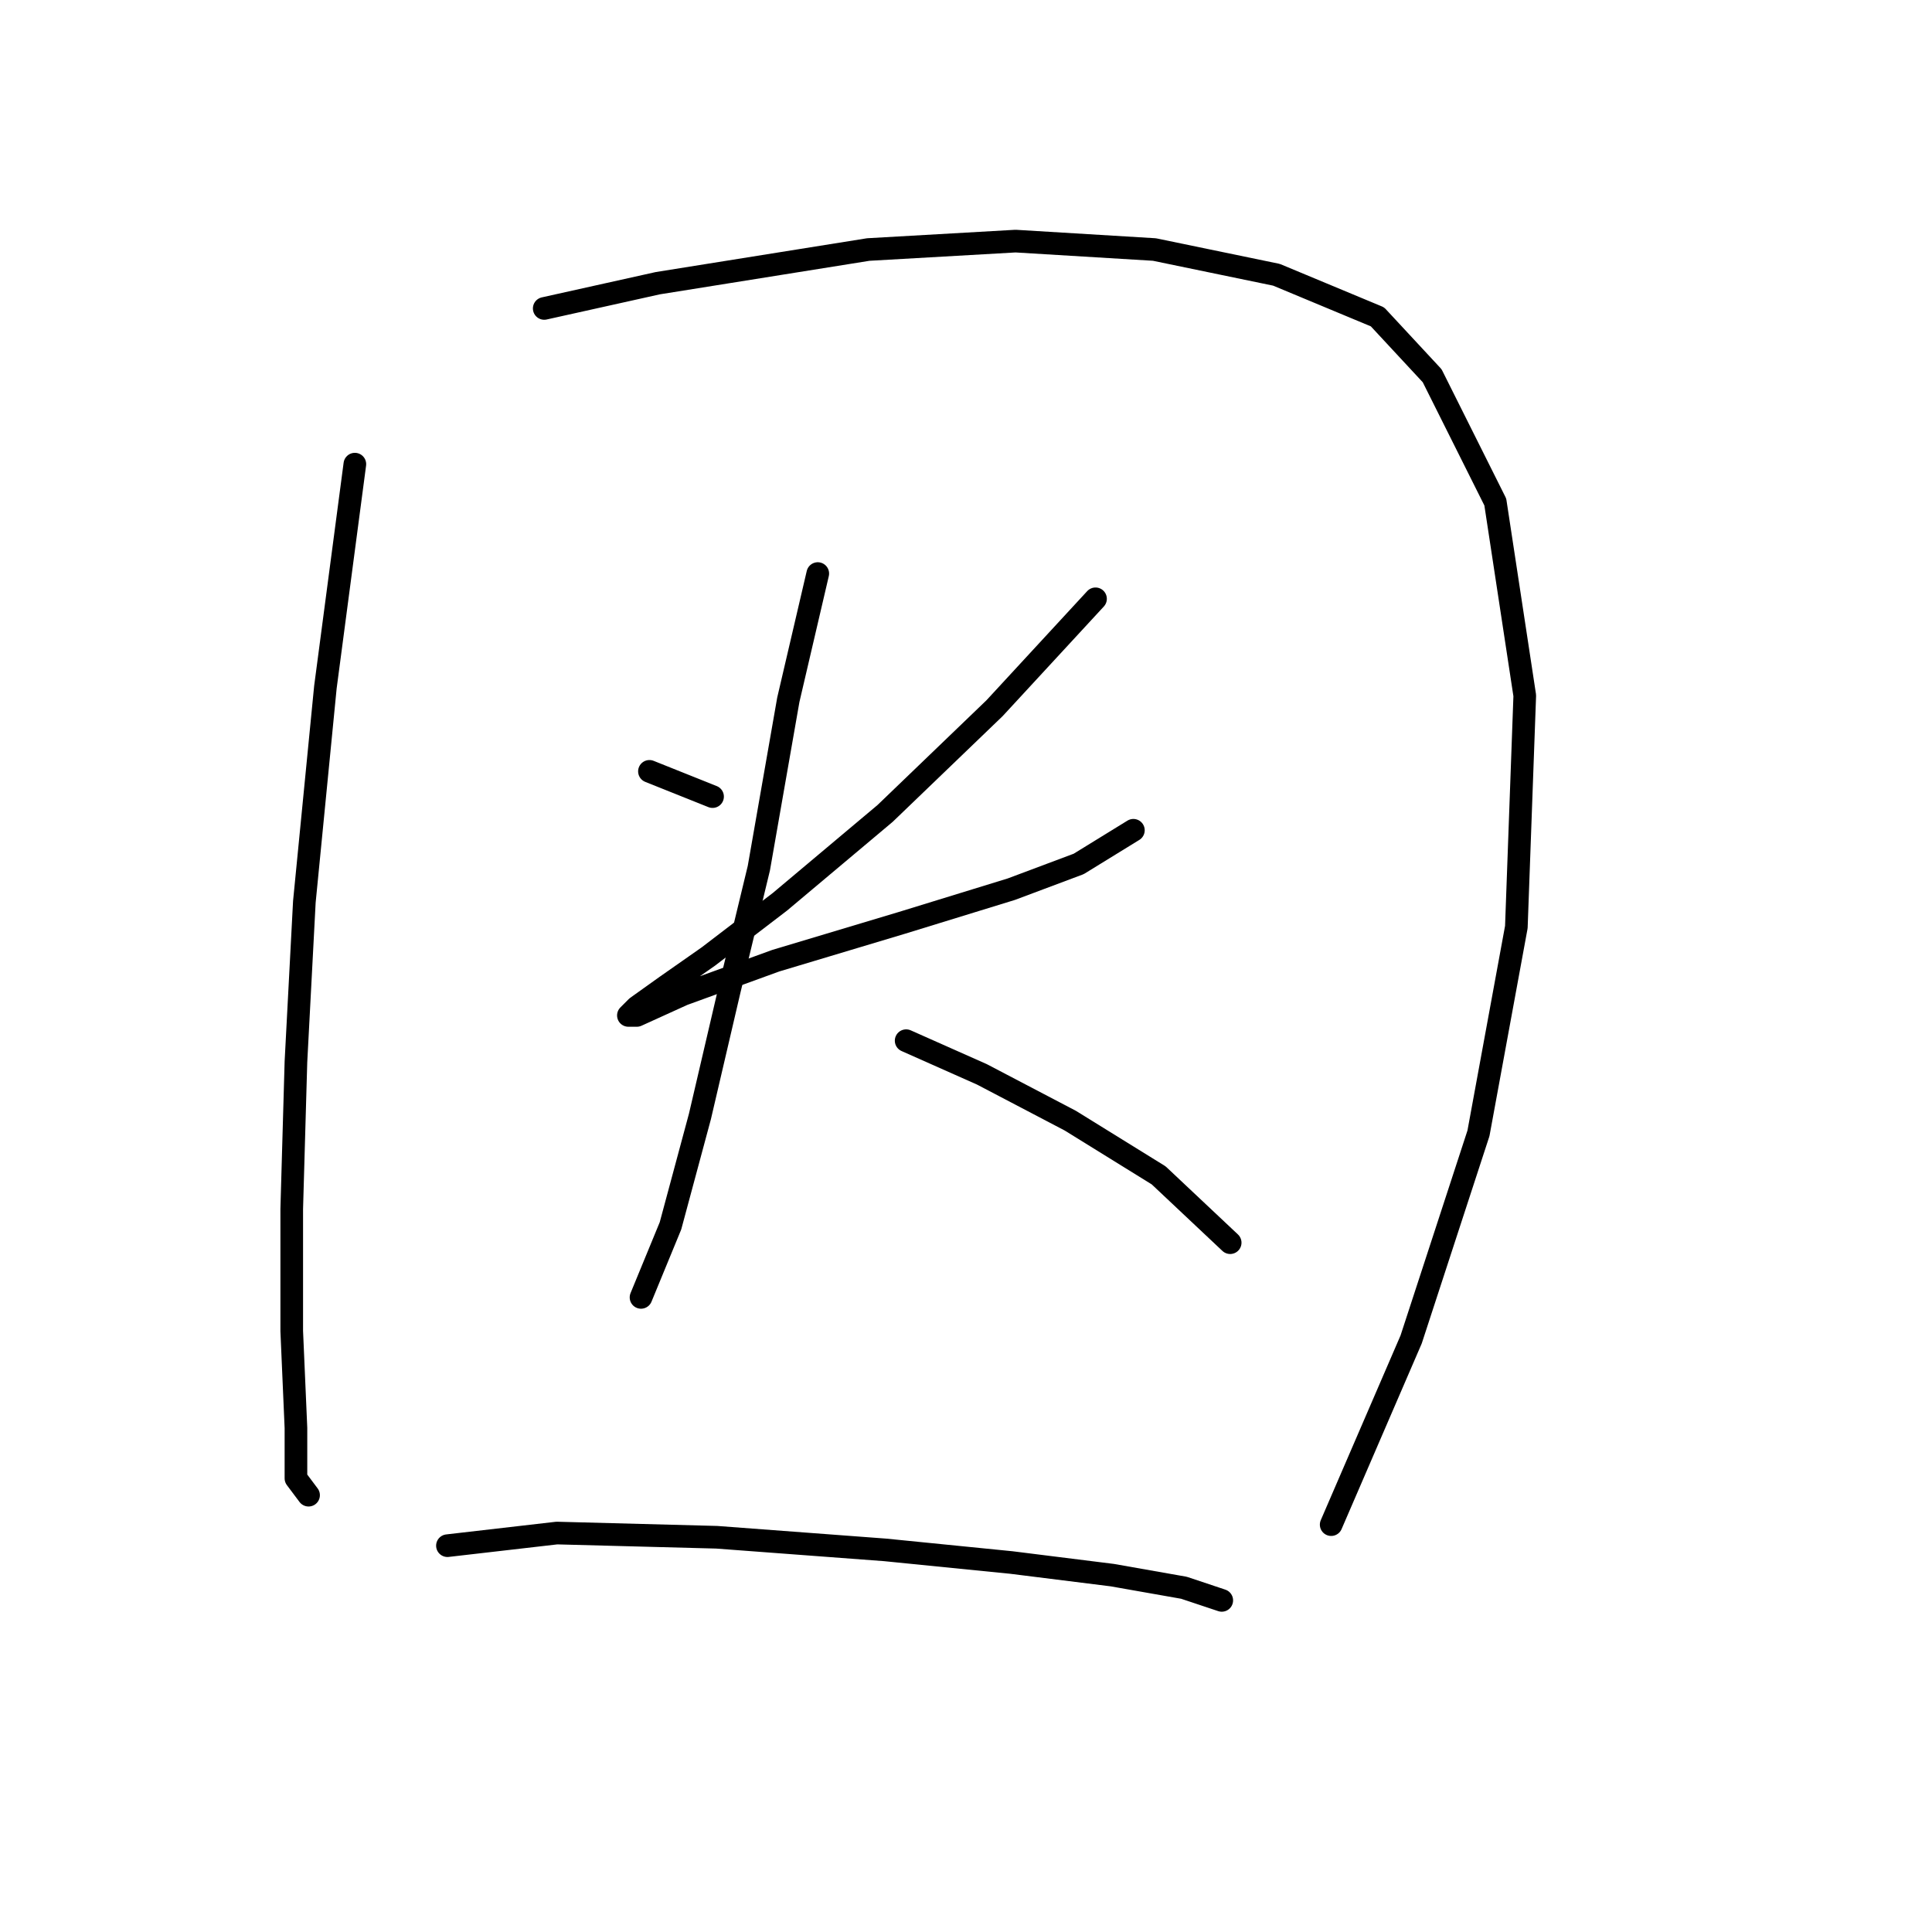 <?xml version="1.0" standalone="no"?>
    <svg width="256" height="256" xmlns="http://www.w3.org/2000/svg" version="1.1">
    <polyline stroke="black" stroke-width="3" stroke-linecap="round" fill="transparent" stroke-linejoin="round" points="47.02 61.502 43.117 91.056 40.329 119.494 39.214 140.684 38.656 160.201 38.656 176.372 39.214 189.197 39.214 195.888 40.887 198.119 40.887 198.119 " />
        <polyline stroke="black" stroke-width="3" stroke-linecap="round" fill="transparent" stroke-linejoin="round" points="72.113 40.87 87.169 37.524 115.05 33.063 134.567 31.948 152.968 33.063 169.139 36.409 182.522 41.985 189.771 49.792 198.135 66.52 202.039 92.171 200.924 122.84 195.905 150.163 186.983 177.487 176.388 202.022 176.388 202.022 " />
        <polyline stroke="black" stroke-width="3" stroke-linecap="round" fill="transparent" stroke-linejoin="round" points="86.054 102.208 94.418 105.554 94.418 105.554 " />
        <polyline stroke="black" stroke-width="3" stroke-linecap="round" fill="transparent" stroke-linejoin="round" points="145.162 79.346 131.779 93.844 117.281 107.784 103.34 119.494 93.86 126.743 88.284 130.647 84.381 133.435 83.266 134.55 84.381 134.55 90.515 131.762 102.782 127.301 119.511 122.282 134.009 117.821 142.931 114.476 150.18 110.015 150.18 110.015 " />
        <polyline stroke="black" stroke-width="3" stroke-linecap="round" fill="transparent" stroke-linejoin="round" points="108.359 76 104.455 92.729 100.552 115.033 96.649 131.204 92.745 147.933 88.842 162.431 84.939 171.911 84.939 171.911 " />
        <polyline stroke="black" stroke-width="3" stroke-linecap="round" fill="transparent" stroke-linejoin="round" points="120.069 137.896 130.106 142.357 141.816 148.491 153.526 155.74 163.005 164.662 163.005 164.662 " />
        <polyline stroke="black" stroke-width="3" stroke-linecap="round" fill="transparent" stroke-linejoin="round" points="59.288 204.81 73.786 203.137 94.976 203.695 117.281 205.368 134.009 207.041 147.392 208.714 156.872 210.386 161.89 212.059 161.89 212.059 " />
        </svg>
